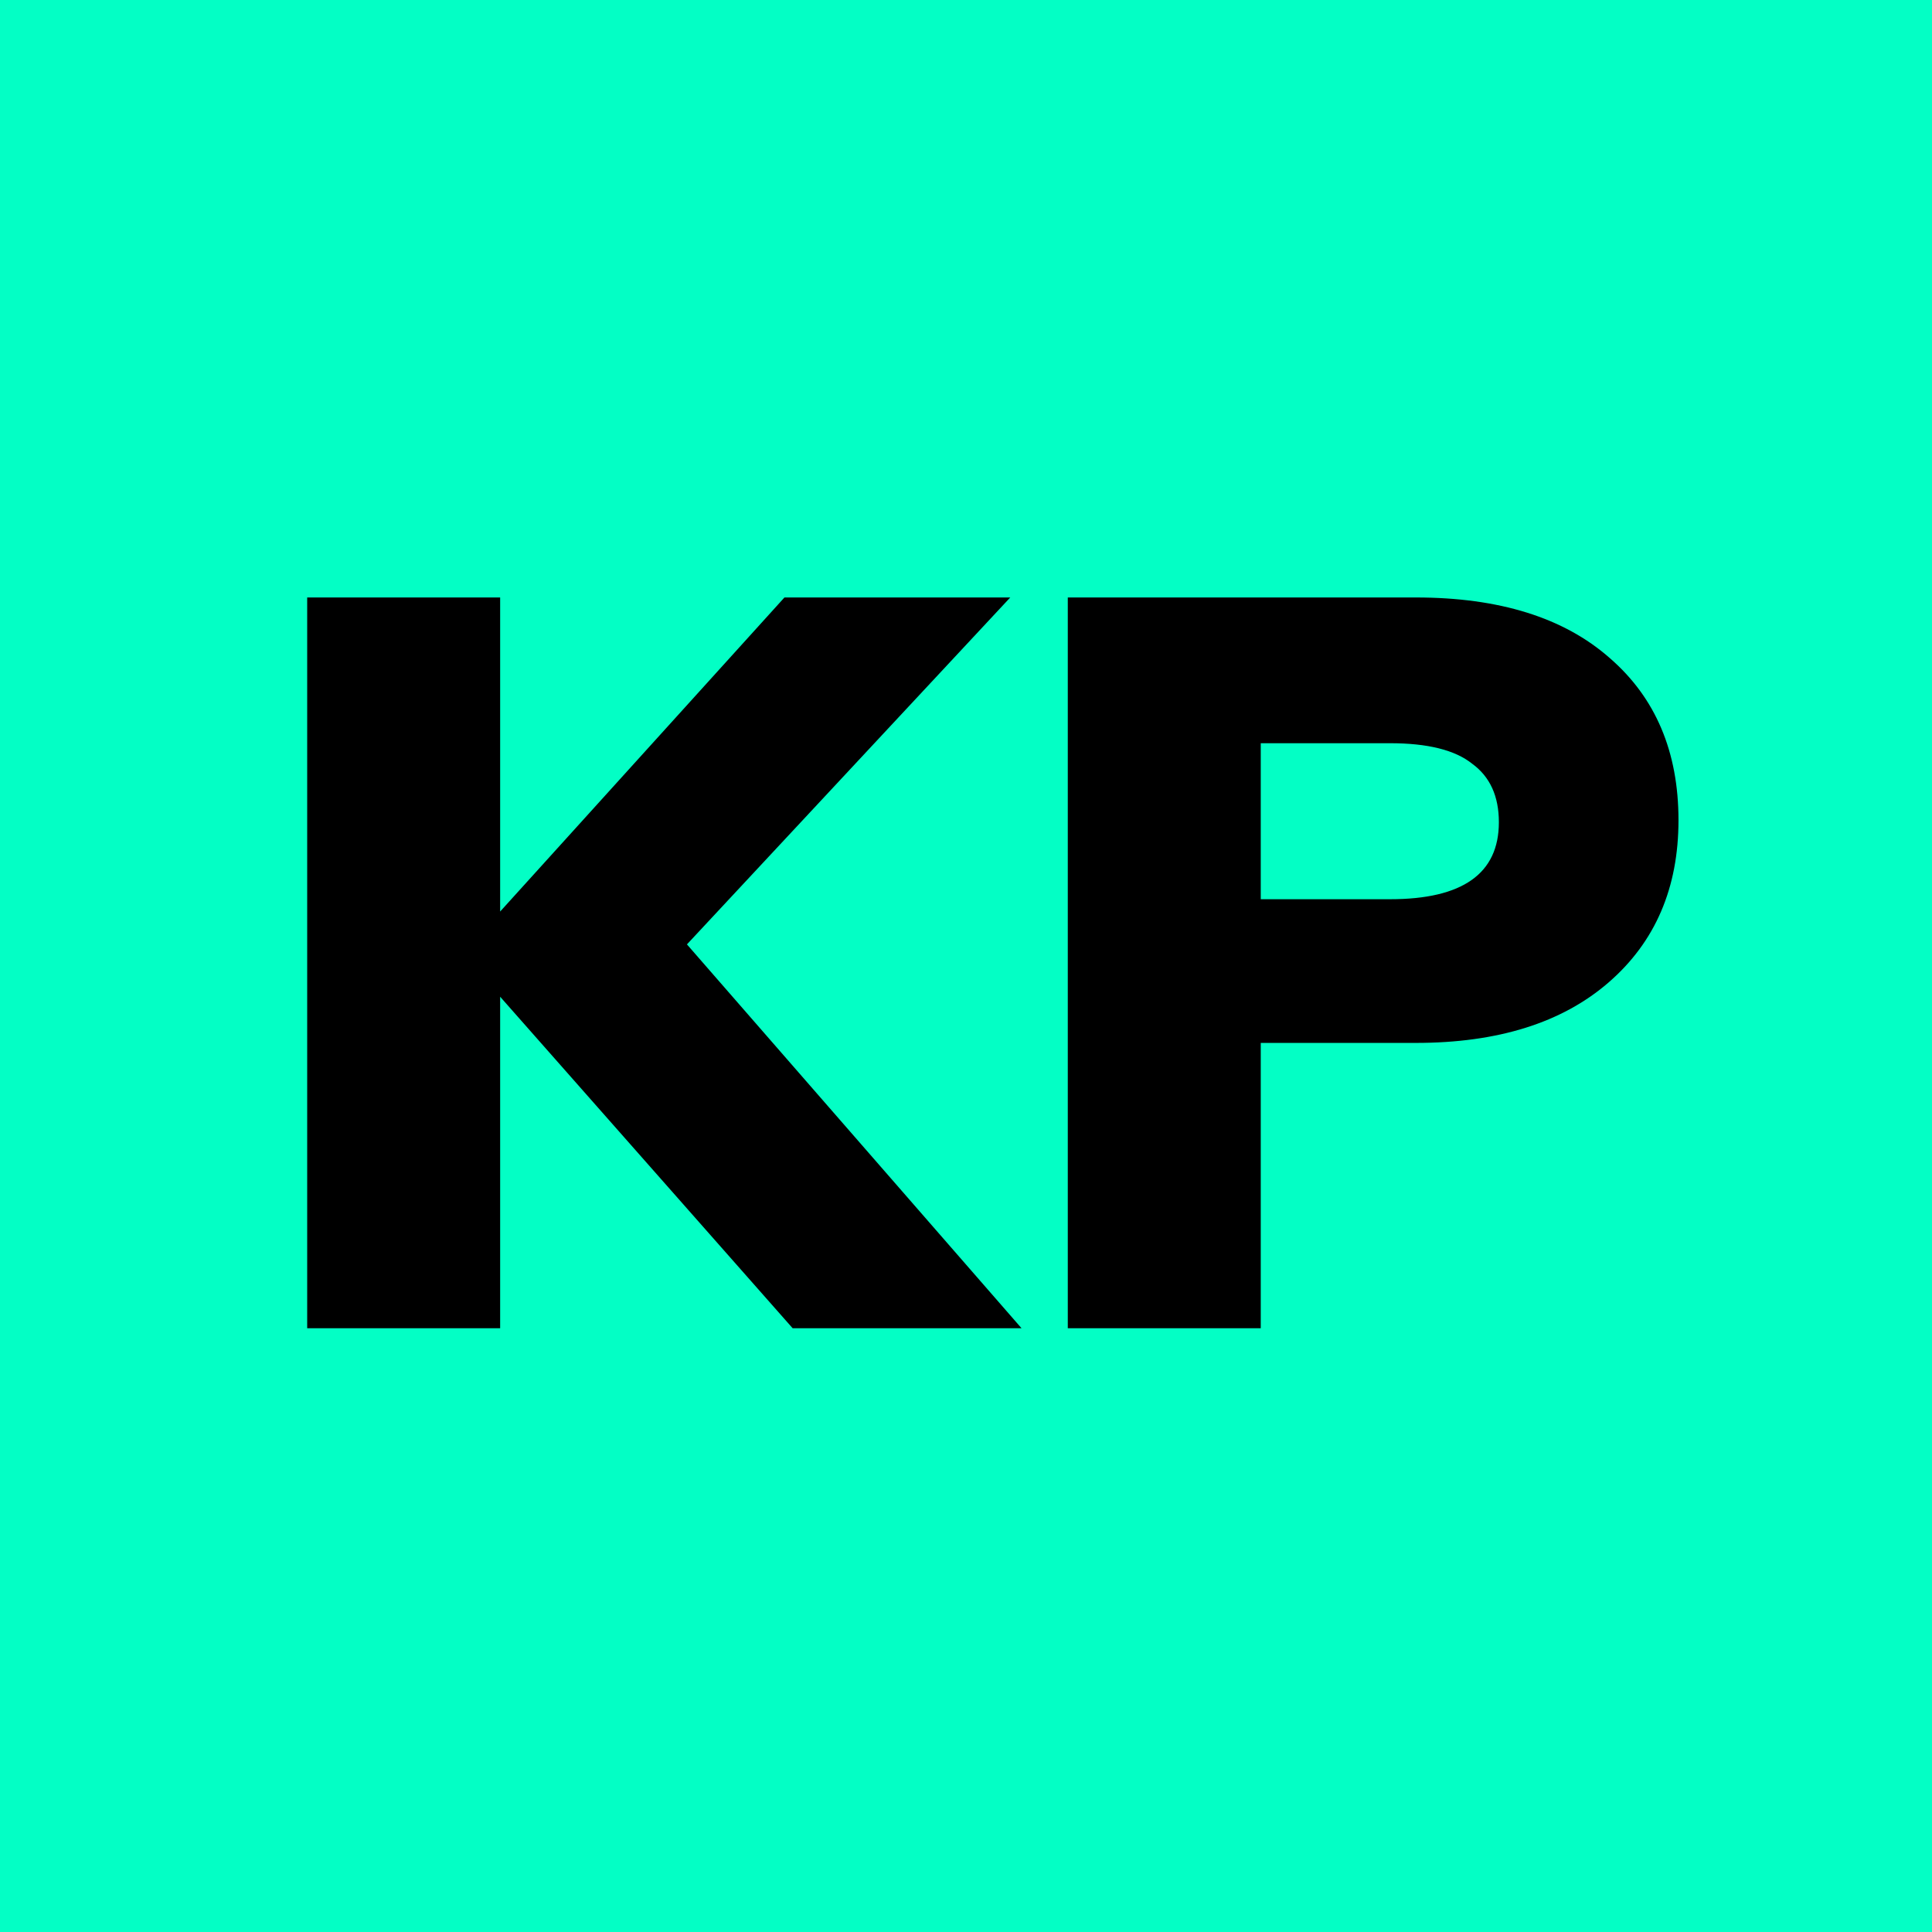 <svg width="32" height="32" viewBox="0 0 32 32" fill="none" xmlns="http://www.w3.org/2000/svg">
<rect x="0" y="0" width="32" height="32" fill="#808080" stroke="none"/>
<rect width="32" height="32" rx="2.625" fill="white"/>
<rect width="32" height="32" fill="#03FFC5"/>
<path d="M13.129 22L8.284 16.509V22H5.088V9.896H8.284V15.098L12.993 9.896H16.733L11.378 15.642L16.92 22H13.129ZM17.686 9.896H23.449C24.832 9.896 25.903 10.23 26.662 10.899C27.421 11.556 27.801 12.452 27.801 13.585C27.801 14.707 27.416 15.602 26.645 16.271C25.874 16.94 24.809 17.274 23.449 17.274H20.882V22H17.686V9.896ZM23.024 14.894C24.225 14.894 24.826 14.469 24.826 13.619C24.826 13.188 24.679 12.865 24.384 12.65C24.101 12.423 23.647 12.31 23.024 12.31H20.882V14.894H23.024Z" fill="black"/>
</svg>
